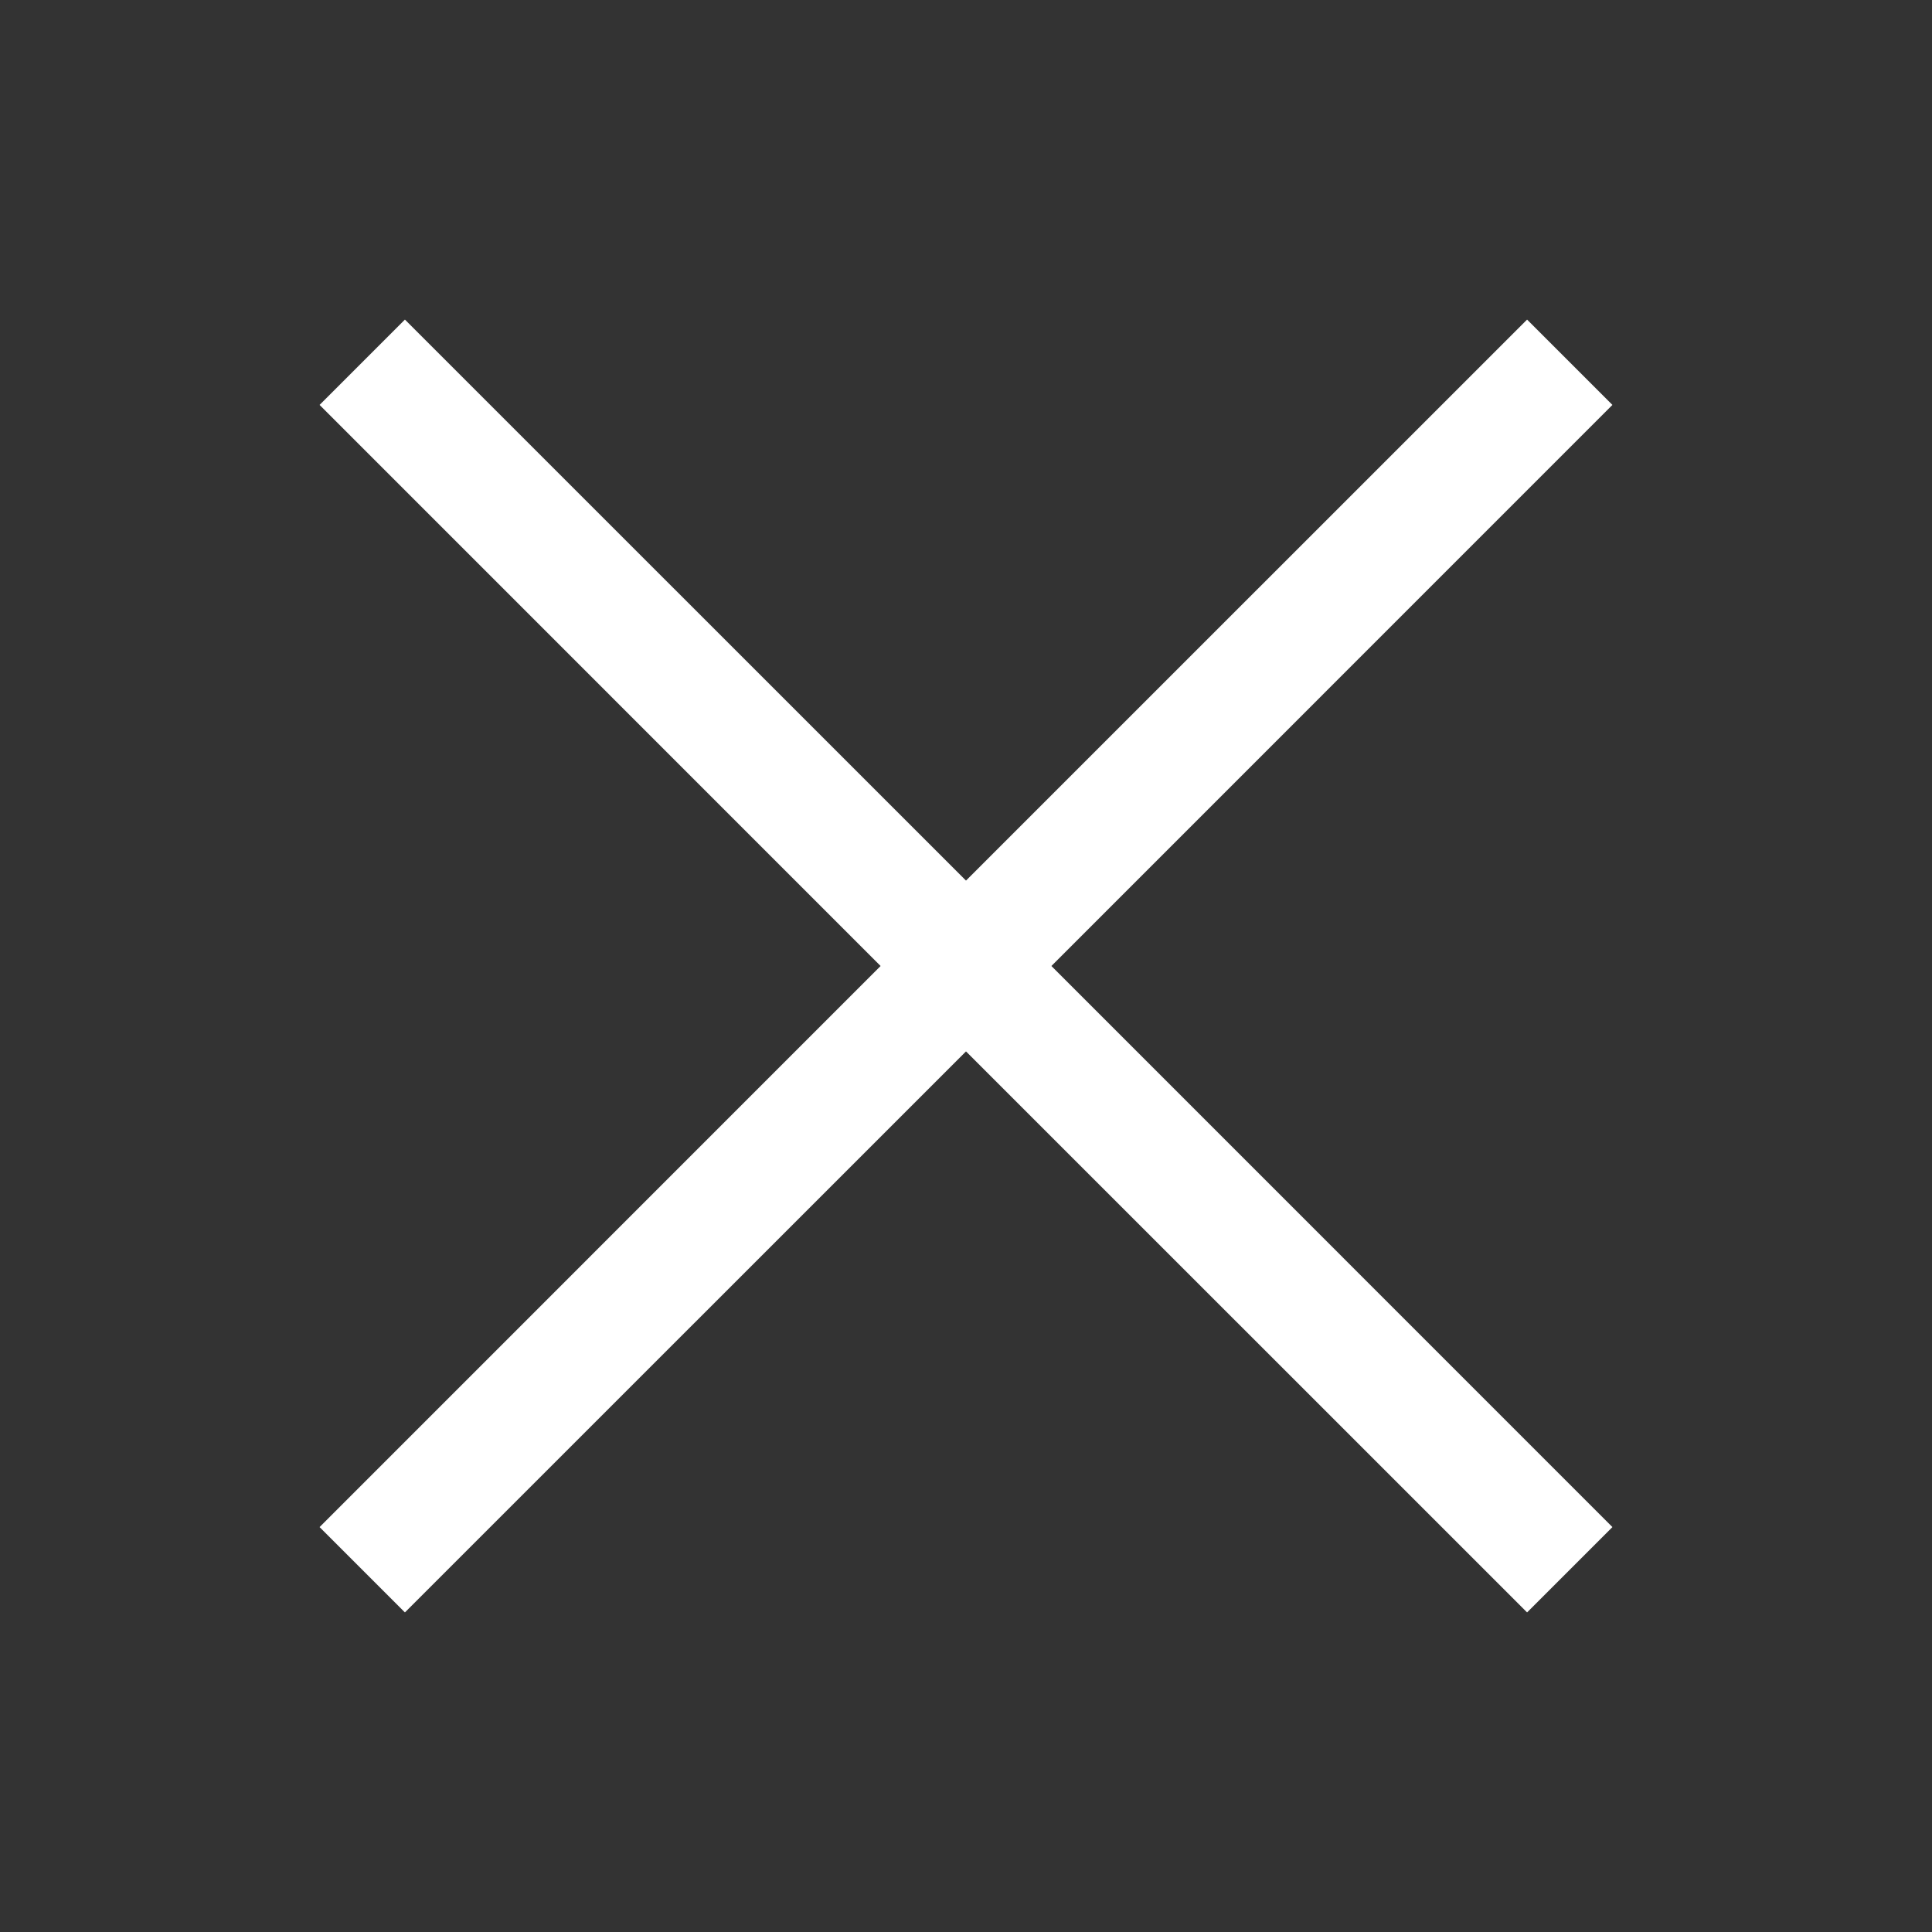 <svg width="24" height="24" viewBox="0 0 24 24" fill="none" xmlns="http://www.w3.org/2000/svg">
<rect x="0" y="0" width="24" height="24" fill="#333333" stroke="none"/>
<g id="icon/cancel">
<path id="Vector" d="M3.97 5.03L5.03 3.97L12 10.939L18.97 3.97L20.03 5.03L13.061 12L20.03 18.97L18.97 20.03L12 13.061L5.03 20.03L3.97 18.97L10.939 12L3.97 5.03Z" fill="white"/>
</g>
</svg>
